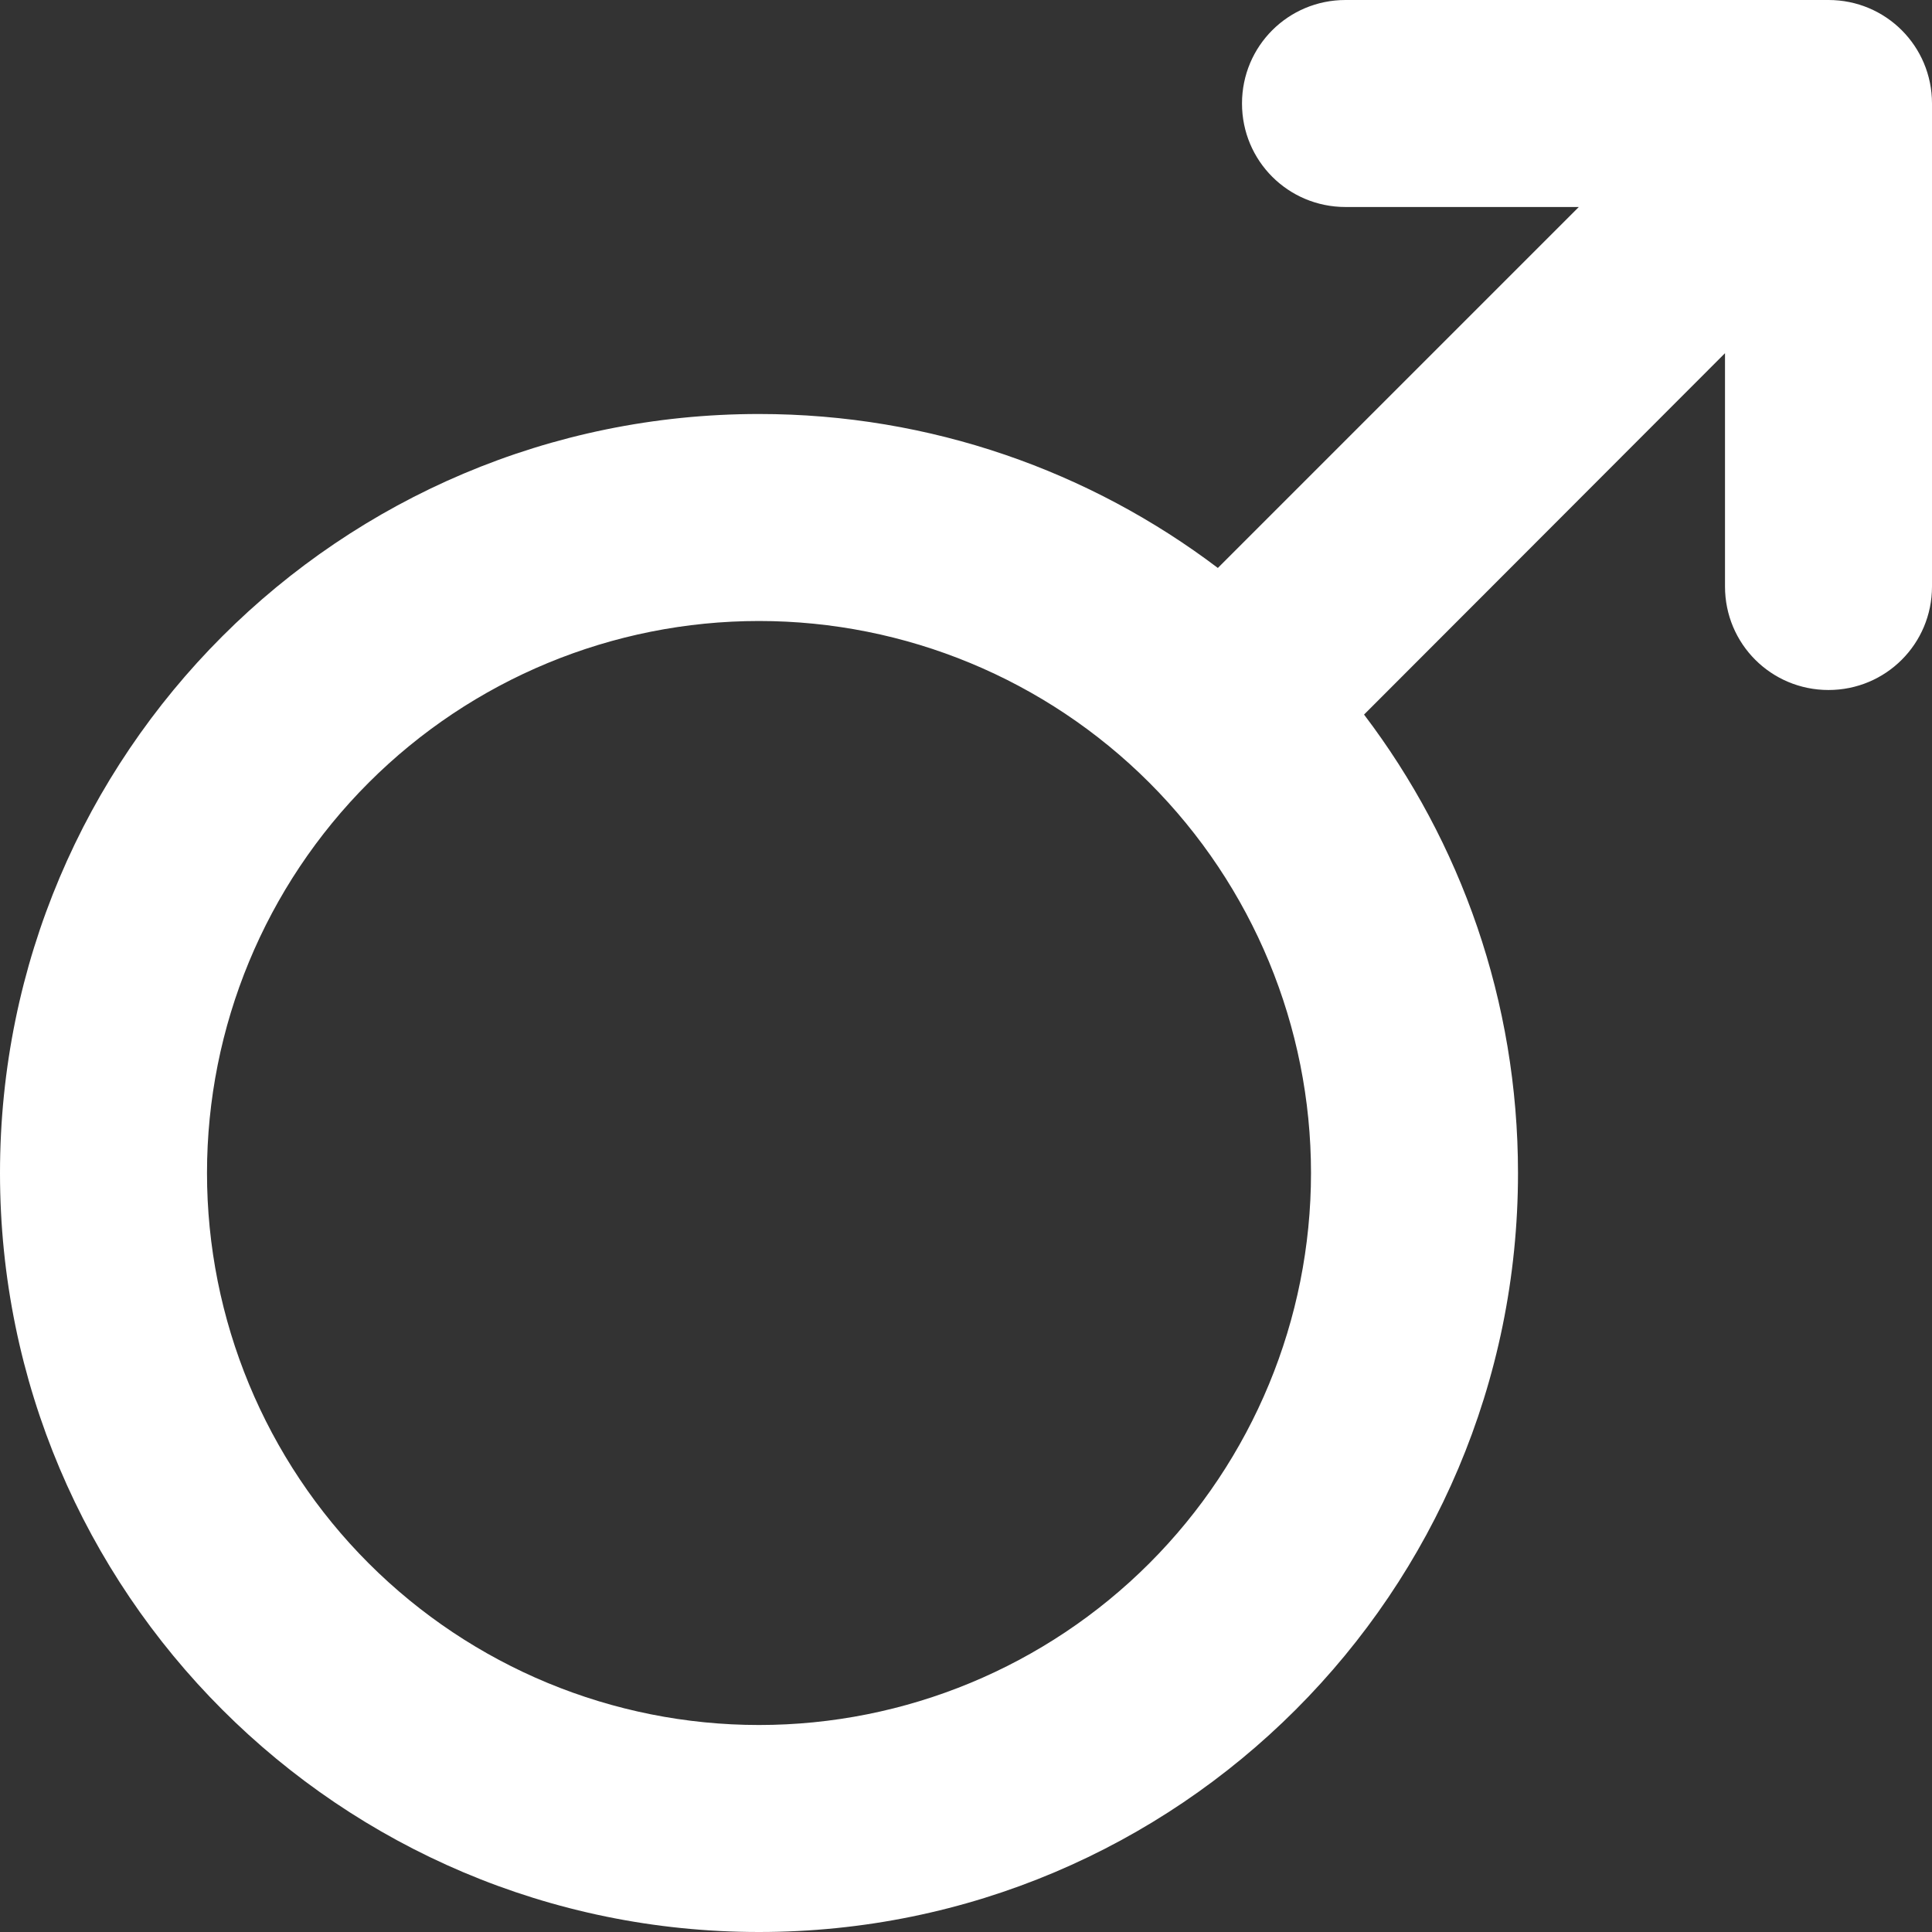 <svg width="448" height="448" viewBox="0 0 448 448" fill="none" xmlns="http://www.w3.org/2000/svg">
<rect x="0" y="0" width="448" height="448" fill="#333333" stroke="none"/>
<path d="M312 0C298.7 0 288 10.7 288 24C288 37.3 298.7 48 312 48H366.1L282.4 131.7C252.8 109.3 215.9 96 176 96C78.8 96 0 174.8 0 272C0 369.2 78.8 448 176 448C273.2 448 352 369.2 352 272C352 232.1 338.7 195.2 316.3 165.7L400 81.9V136C400 149.3 410.7 160 424 160C437.3 160 448 149.3 448 136V24C448 10.7 437.3 0 424 0H312ZM48 272C48 238.052 61.486 205.495 85.49 181.49C109.495 157.486 142.052 144 176 144C209.948 144 242.505 157.486 266.51 181.49C290.514 205.495 304 238.052 304 272C304 305.948 290.514 338.505 266.51 362.51C242.505 386.514 209.948 400 176 400C142.052 400 109.495 386.514 85.49 362.51C61.486 338.505 48 305.948 48 272Z" fill="white"/>
</svg>
